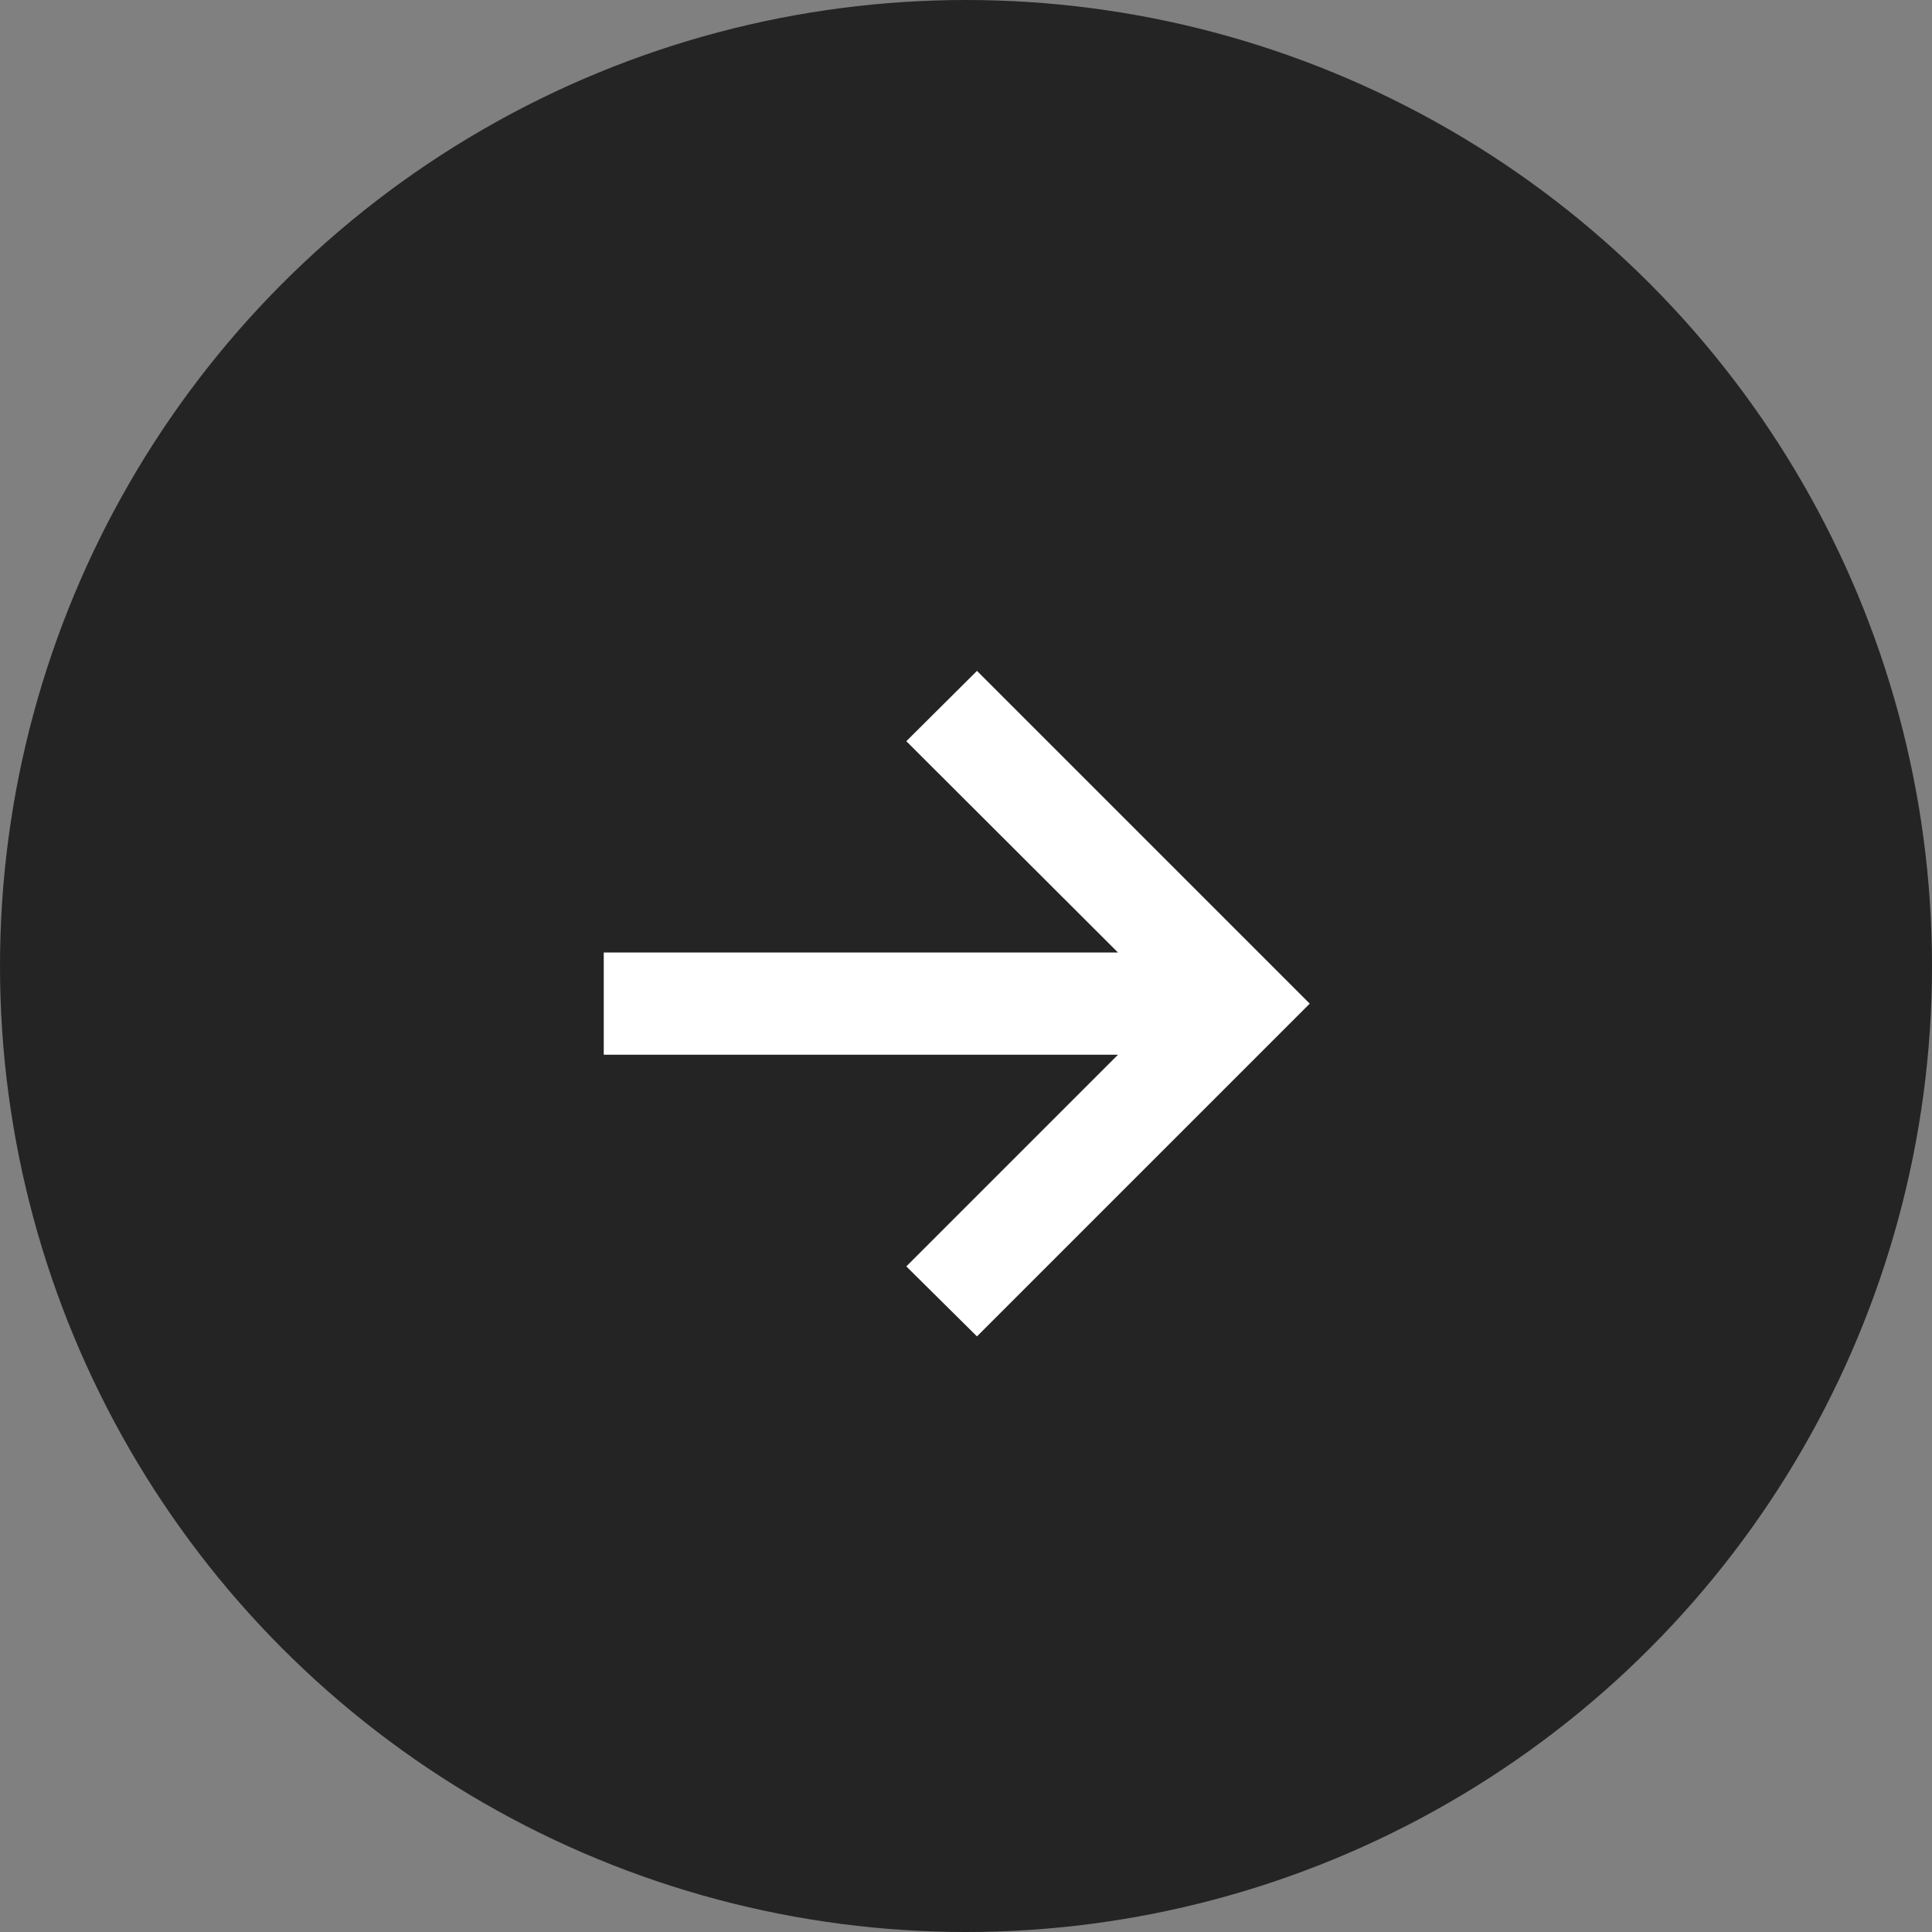 <svg width="56" height="56" viewBox="0 0 56 56" fill="none" xmlns="http://www.w3.org/2000/svg">
<rect x="0" y="0" width="56" height="56" fill="#808080" stroke="none"/>
<circle cx="28" cy="28" r="28" fill="#242424"/>
<path d="M28.318 38.736L26.27 36.707L32.405 30.572H17.5V27.609H32.405L26.27 21.484L28.318 19.446L37.963 29.091L28.318 38.736Z" fill="white"/>
</svg>
